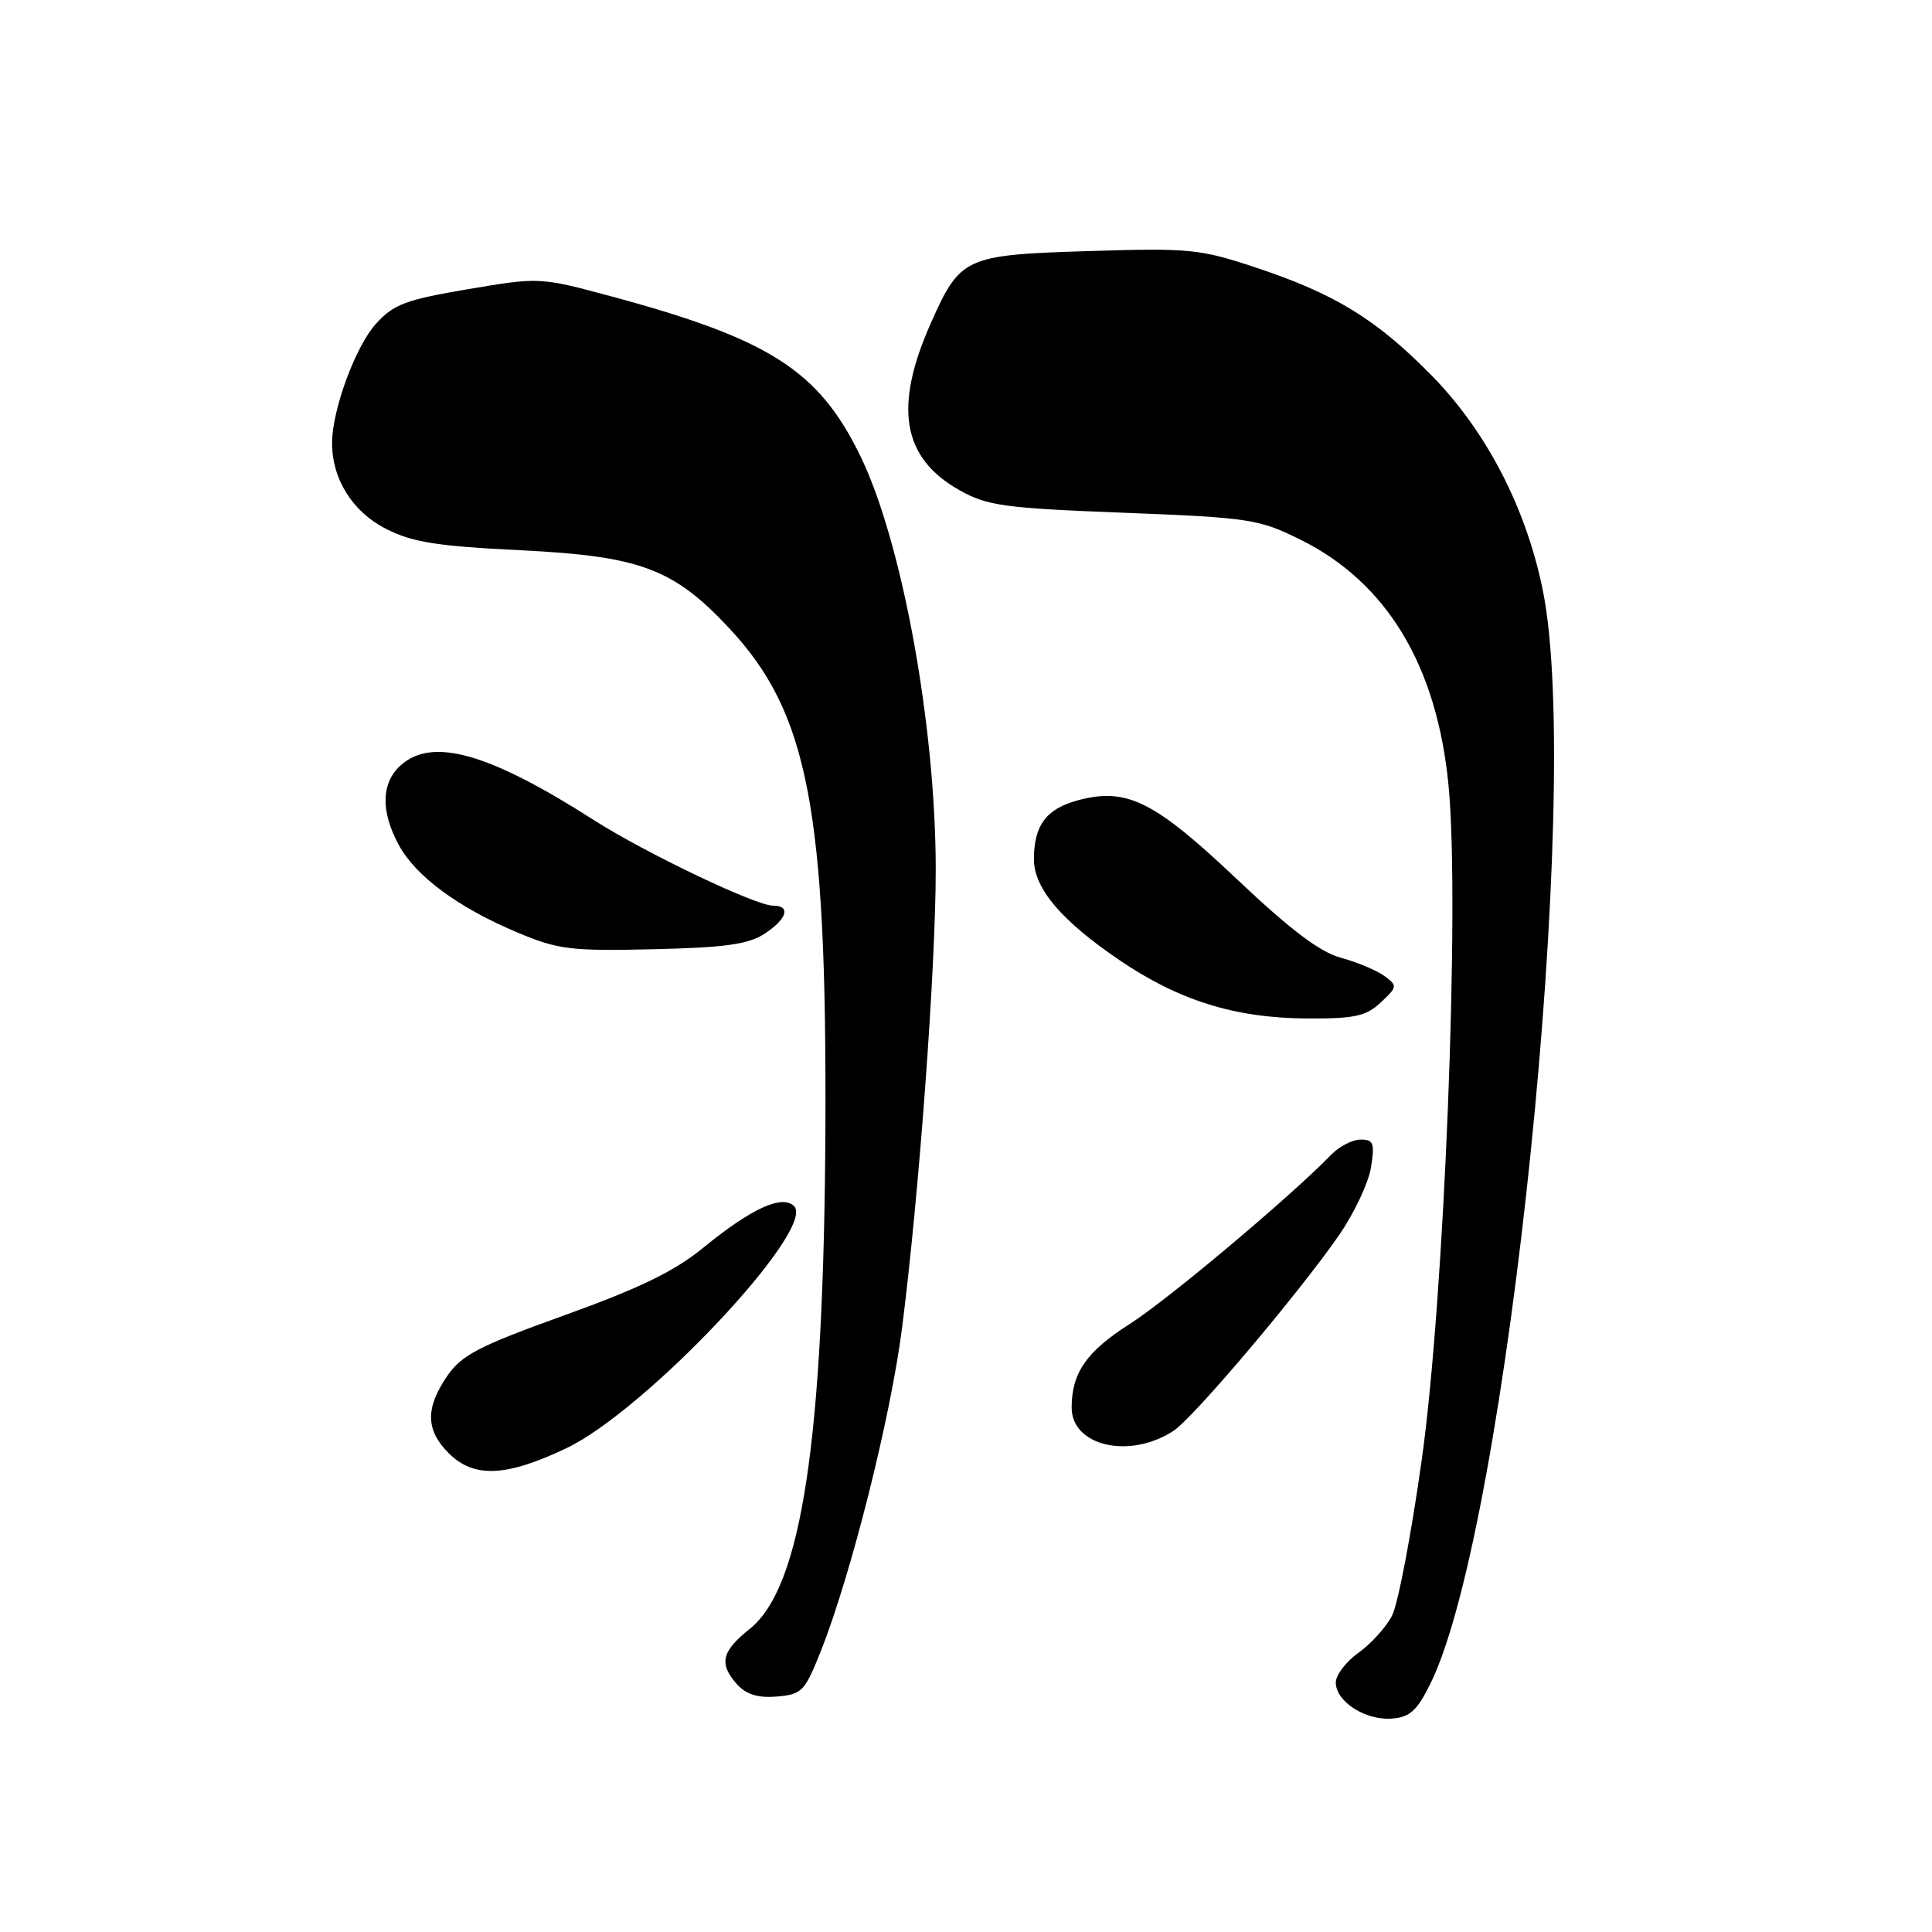 <?xml version="1.0" encoding="UTF-8" standalone="no"?>
<!DOCTYPE svg PUBLIC "-//W3C//DTD SVG 1.1//EN" "http://www.w3.org/Graphics/SVG/1.1/DTD/svg11.dtd" >
<svg xmlns="http://www.w3.org/2000/svg" xmlns:xlink="http://www.w3.org/1999/xlink" version="1.1" viewBox="0 0 256 256">
 <g >
 <path fill="currentColor"
d=" M 189.58 223.00 C 199.75 202.24 209.78 104.52 204.43 78.21 C 202.20 67.24 196.91 57.05 189.58 49.63 C 182.29 42.25 176.87 38.93 166.37 35.44 C 159.00 32.99 157.59 32.85 144.24 33.27 C 127.85 33.78 127.25 34.05 123.37 42.75 C 118.38 53.93 119.53 60.68 127.15 64.96 C 130.80 67.02 133.07 67.33 148.86 67.94 C 165.58 68.59 166.80 68.78 172.30 71.50 C 183.77 77.18 190.41 88.20 191.94 104.09 C 193.46 119.82 191.38 172.19 188.39 193.42 C 187.01 203.27 185.24 212.58 184.45 214.09 C 183.67 215.60 181.67 217.81 180.02 218.99 C 178.36 220.17 177.00 221.95 177.00 222.95 C 177.00 225.47 180.93 227.99 184.44 227.72 C 186.83 227.54 187.78 226.67 189.58 223.00 Z  M 108.78 218.74 C 112.78 208.63 118.00 187.87 119.52 176.00 C 121.78 158.36 124.00 128.15 123.99 115.17 C 123.98 96.15 119.53 71.74 113.98 60.38 C 108.48 49.09 101.96 44.92 81.00 39.27 C 71.53 36.72 71.47 36.72 62.00 38.32 C 53.74 39.72 52.15 40.32 49.80 42.92 C 47.09 45.93 44.00 54.34 44.00 58.71 C 44.00 63.49 46.71 67.81 51.12 70.06 C 54.62 71.85 57.87 72.37 68.95 72.91 C 84.83 73.69 89.23 75.33 96.62 83.24 C 107.10 94.43 109.56 107.25 109.37 149.50 C 109.17 190.84 106.23 210.34 99.35 215.83 C 95.59 218.83 95.22 220.48 97.70 223.22 C 98.89 224.53 100.47 225.01 102.95 224.80 C 106.26 224.52 106.65 224.11 108.78 218.74 Z  M 75.00 191.92 C 85.55 186.93 108.23 162.83 105.22 159.82 C 103.65 158.25 99.55 160.13 93.24 165.29 C 89.38 168.45 84.77 170.69 74.79 174.28 C 63.43 178.37 61.17 179.54 59.25 182.34 C 56.35 186.58 56.40 189.50 59.45 192.55 C 62.78 195.87 67.01 195.71 75.00 191.92 Z  M 155.50 189.59 C 158.16 187.85 172.26 171.17 177.48 163.59 C 179.45 160.73 181.33 156.73 181.66 154.70 C 182.18 151.49 182.00 151.00 180.31 151.00 C 179.23 151.00 177.48 151.89 176.42 152.98 C 170.90 158.65 154.77 172.20 149.70 175.43 C 143.96 179.09 142.00 181.91 142.00 186.51 C 142.00 191.63 149.70 193.39 155.50 189.59 Z  M 182.95 132.84 C 185.18 130.75 185.20 130.62 183.42 129.31 C 182.40 128.57 179.81 127.49 177.68 126.91 C 174.90 126.17 170.96 123.18 163.87 116.47 C 152.91 106.10 149.28 104.31 142.80 106.05 C 138.63 107.18 137.00 109.37 137.00 113.86 C 137.00 117.71 140.63 121.99 148.33 127.22 C 156.20 132.57 163.60 134.88 173.06 134.95 C 179.48 134.99 180.98 134.67 182.95 132.84 Z  M 101.30 123.73 C 104.32 121.75 104.83 120.00 102.40 120.00 C 100.12 120.00 85.45 112.99 78.73 108.69 C 64.77 99.76 57.27 97.64 53.08 101.42 C 50.52 103.74 50.42 107.46 52.81 111.91 C 55.05 116.08 60.70 120.26 68.54 123.55 C 73.96 125.83 75.59 126.03 86.55 125.78 C 96.06 125.56 99.16 125.13 101.30 123.73 Z "/>
</g>
</svg>